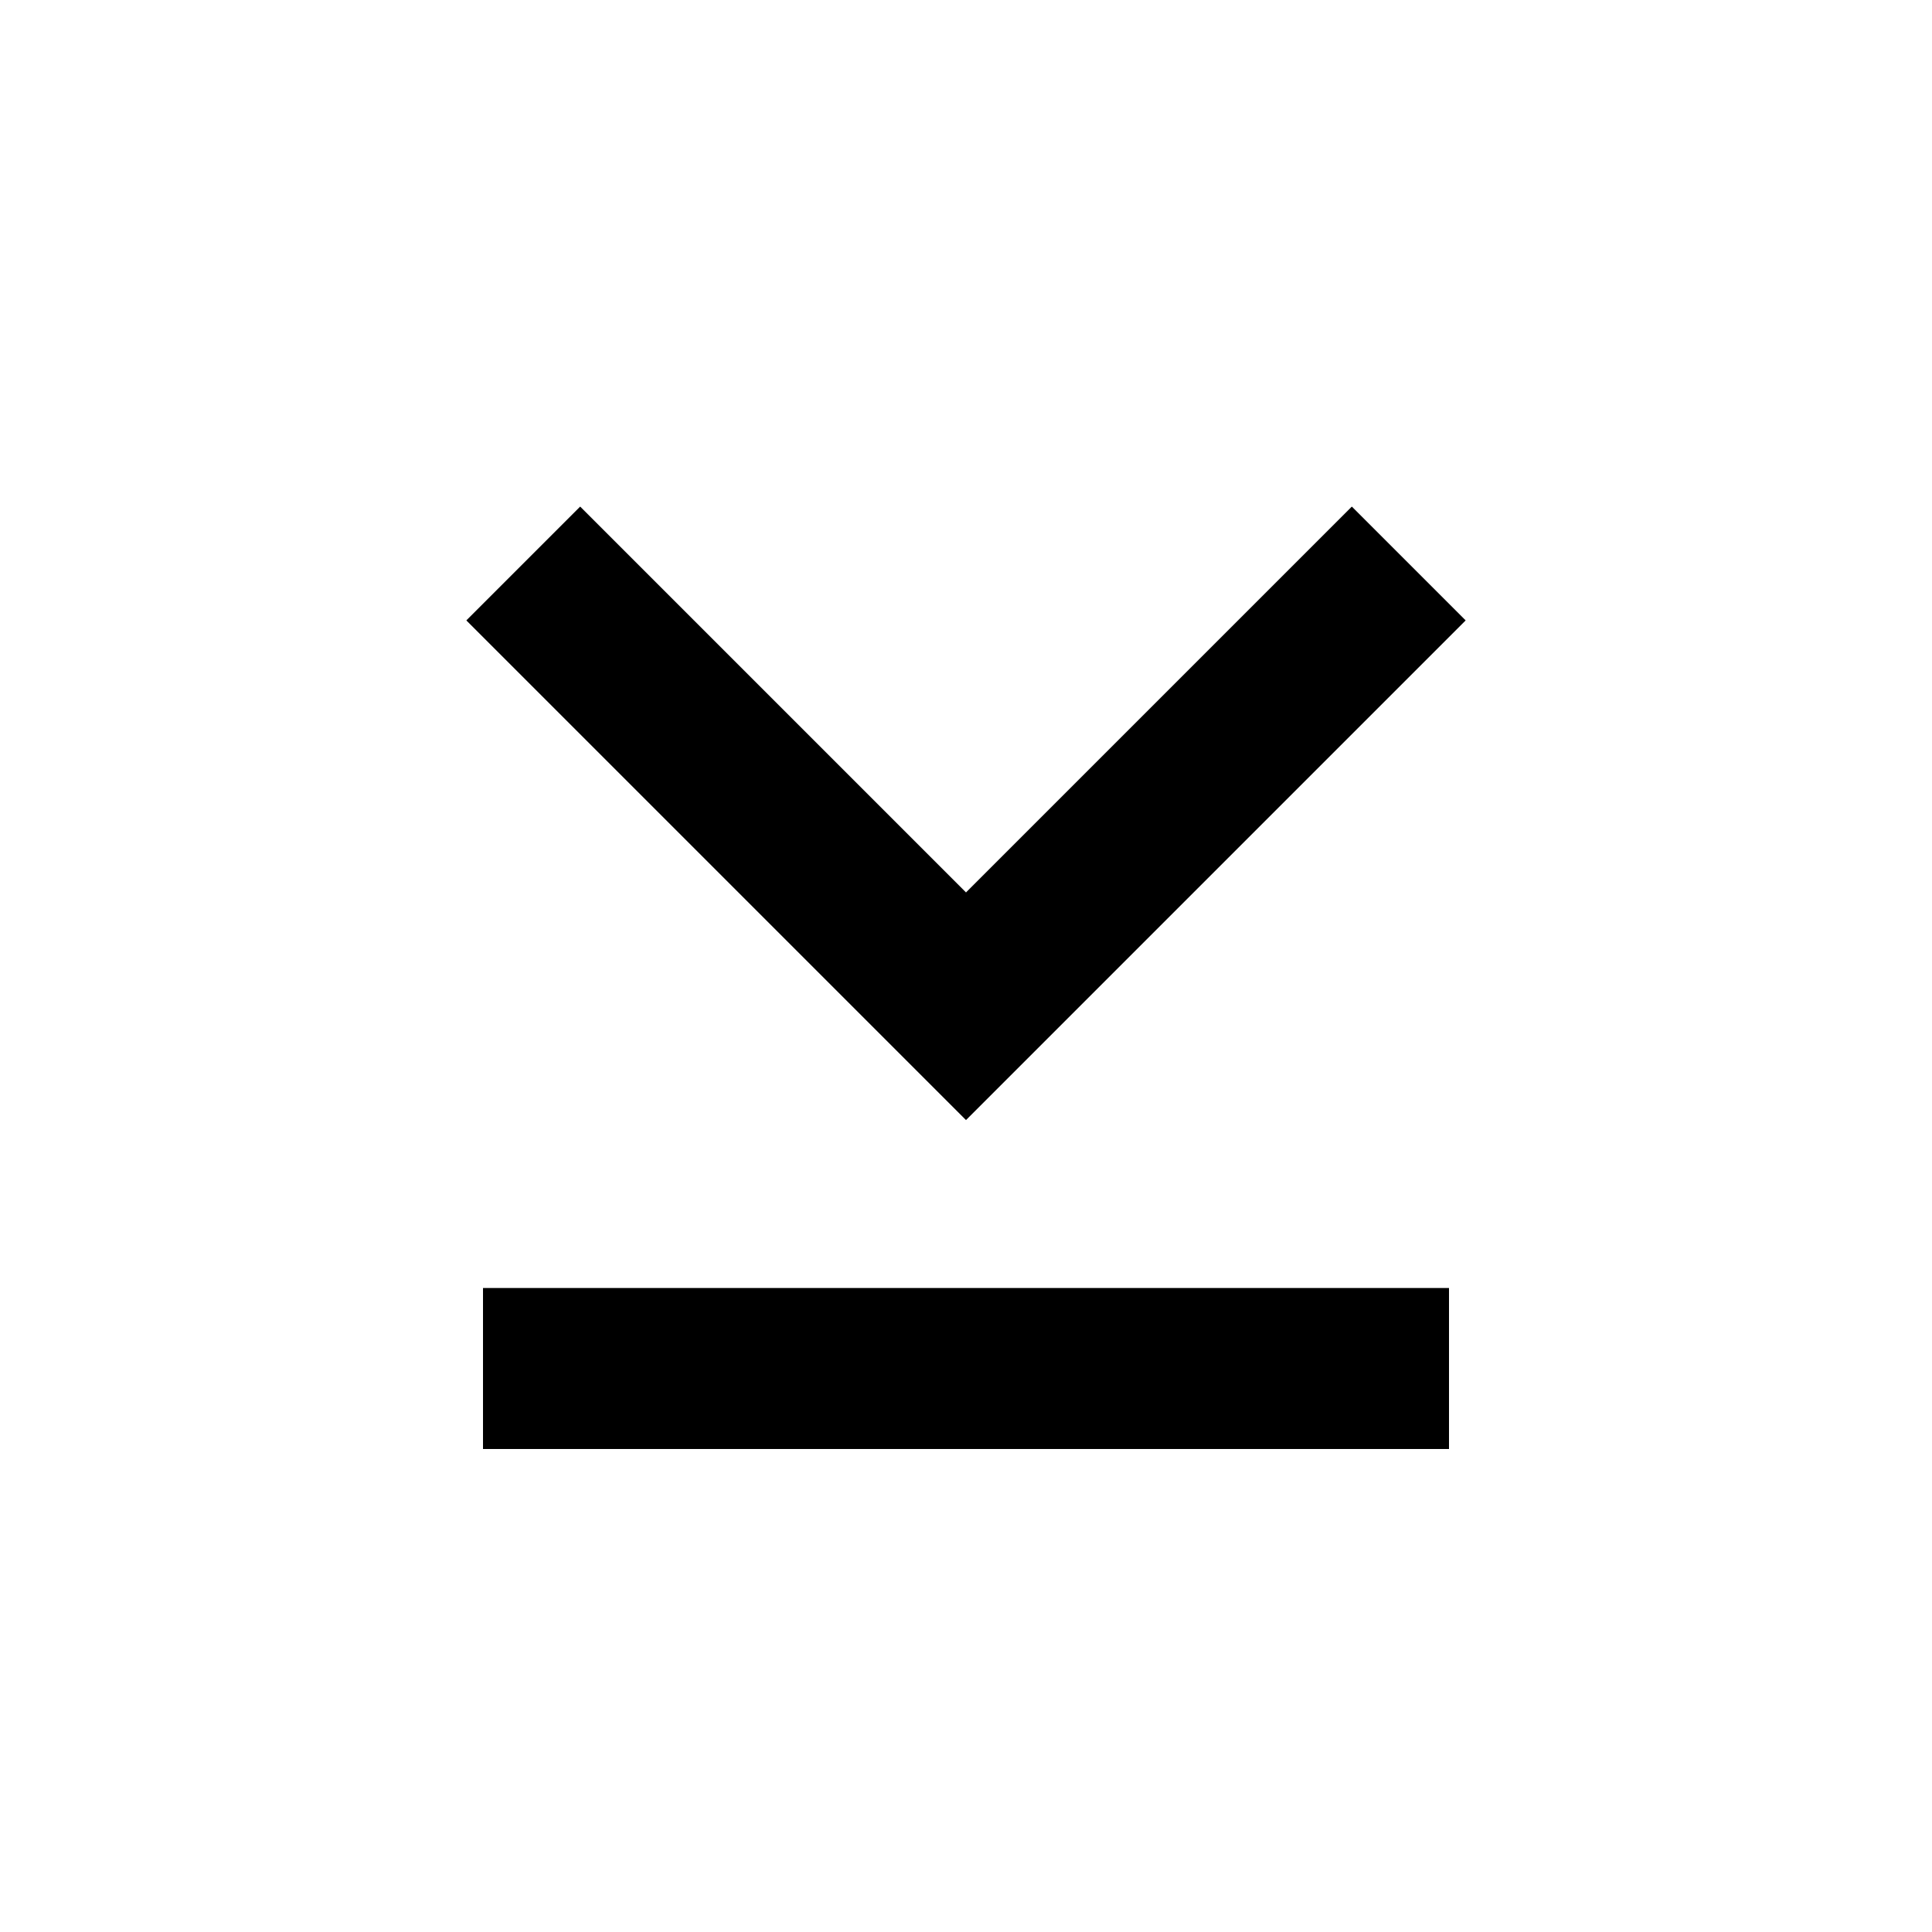 <svg xmlns="http://www.w3.org/2000/svg" width="24" height="24" fill="none">
  <path
    fill="currentColor"
    fill-rule="evenodd"
    d="M6 18h12v-2H6zm6-4.086 6.207-6.207-1.414-1.414L12 11.086 7.207 6.293 5.793 7.707z"
    clip-rule="evenodd"
  />
</svg>
